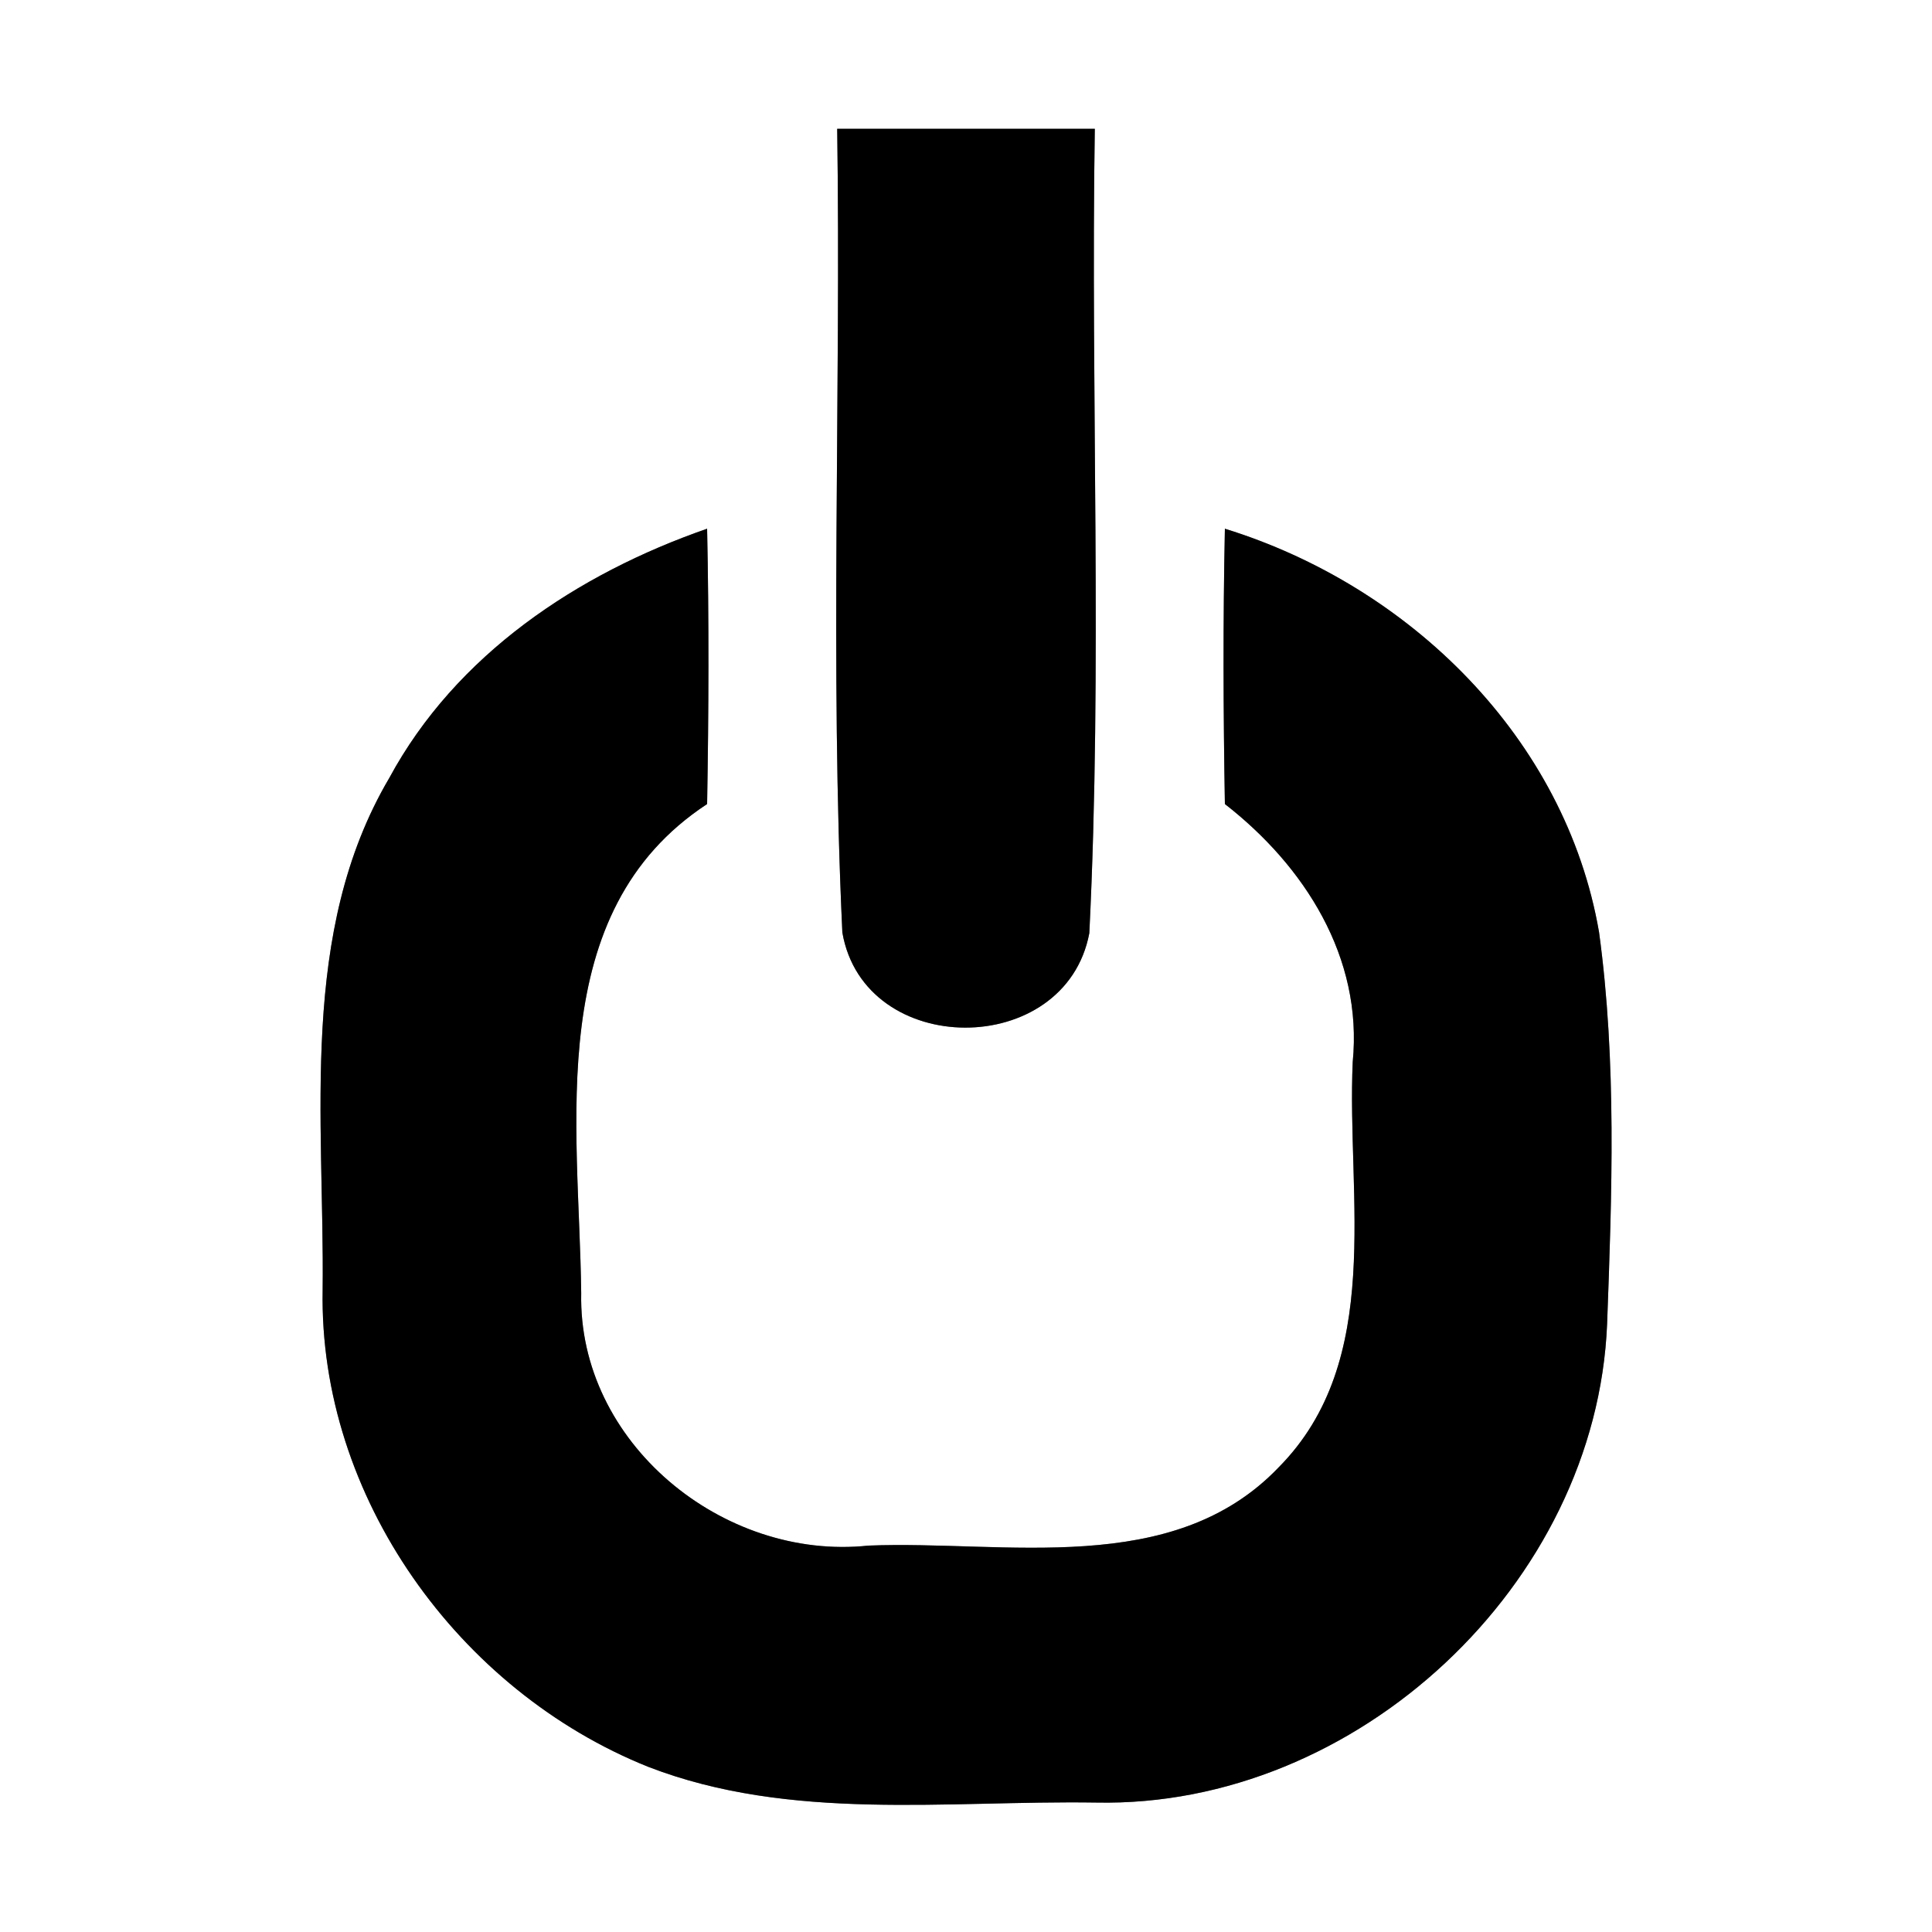 <?xml version="1.0" encoding="UTF-8" ?>
<!DOCTYPE svg PUBLIC "-//W3C//DTD SVG 1.1//EN" "http://www.w3.org/Graphics/SVG/1.1/DTD/svg11.dtd">
<svg width="60pt" height="60pt" viewBox="0 0 60 60" version="1.1" xmlns="http://www.w3.org/2000/svg">
<rect x="0" y="0" width="60" height="60" fill="#808080" stroke="none"/>
<g id="#ffffffff">
<path fill="#ffffff" opacity="1.00" d=" M 0.00 0.00 L 60.00 0.00 L 60.00 60.00 L 0.00 60.00 L 0.00 0.00 M 26.00 4.00 C 26.12 12.32 25.77 20.65 26.16 28.96 C 26.84 32.89 33.09 32.90 33.83 28.98 C 34.24 20.67 33.87 12.32 34.00 4.00 C 31.33 4.00 28.67 4.00 26.00 4.00 M 12.09 24.16 C 9.26 28.96 10.08 34.74 10.02 40.06 C 9.90 46.48 14.24 52.51 20.13 54.87 C 24.55 56.58 29.41 55.91 34.04 55.98 C 42.13 56.15 49.58 49.20 49.91 41.12 C 50.06 37.07 50.21 32.98 49.66 28.95 C 48.62 22.92 43.77 18.19 38.04 16.42 C 37.98 19.27 37.99 22.12 38.04 24.97 C 40.51 26.89 42.33 29.73 42.01 32.98 C 41.82 37.18 43.00 42.25 39.71 45.57 C 36.41 49.02 31.23 47.83 26.97 48.00 C 22.45 48.48 17.95 44.80 18.05 40.16 C 17.99 34.93 16.84 28.33 21.96 24.97 C 22.01 22.12 22.02 19.27 21.96 16.42 C 17.93 17.82 14.16 20.33 12.09 24.16 Z" />
</g>
<g id="#000000ff">
<path fill="#000000" opacity="1.00" d=" M 26.00 4.00 C 28.67 4.00 31.33 4.00 34.00 4.00 C 33.87 12.32 34.24 20.67 33.83 28.98 C 33.09 32.90 26.84 32.89 26.16 28.96 C 25.77 20.65 26.12 12.32 26.00 4.00 Z" />
<path fill="#000000" opacity="1.00" d=" M 12.09 24.16 C 14.16 20.33 17.93 17.82 21.96 16.42 C 22.02 19.27 22.01 22.12 21.96 24.97 C 16.84 28.33 17.99 34.93 18.05 40.16 C 17.95 44.80 22.45 48.48 26.97 48.00 C 31.23 47.83 36.41 49.02 39.71 45.57 C 43.00 42.25 41.82 37.18 42.01 32.98 C 42.33 29.73 40.51 26.89 38.04 24.97 C 37.99 22.12 37.98 19.27 38.04 16.42 C 43.77 18.19 48.62 22.92 49.66 28.95 C 50.21 32.98 50.06 37.07 49.91 41.12 C 49.58 49.20 42.13 56.15 34.04 55.98 C 29.41 55.91 24.55 56.58 20.13 54.87 C 14.24 52.51 9.90 46.48 10.02 40.06 C 10.08 34.74 9.26 28.96 12.09 24.16 Z" />
</g>
</svg>
